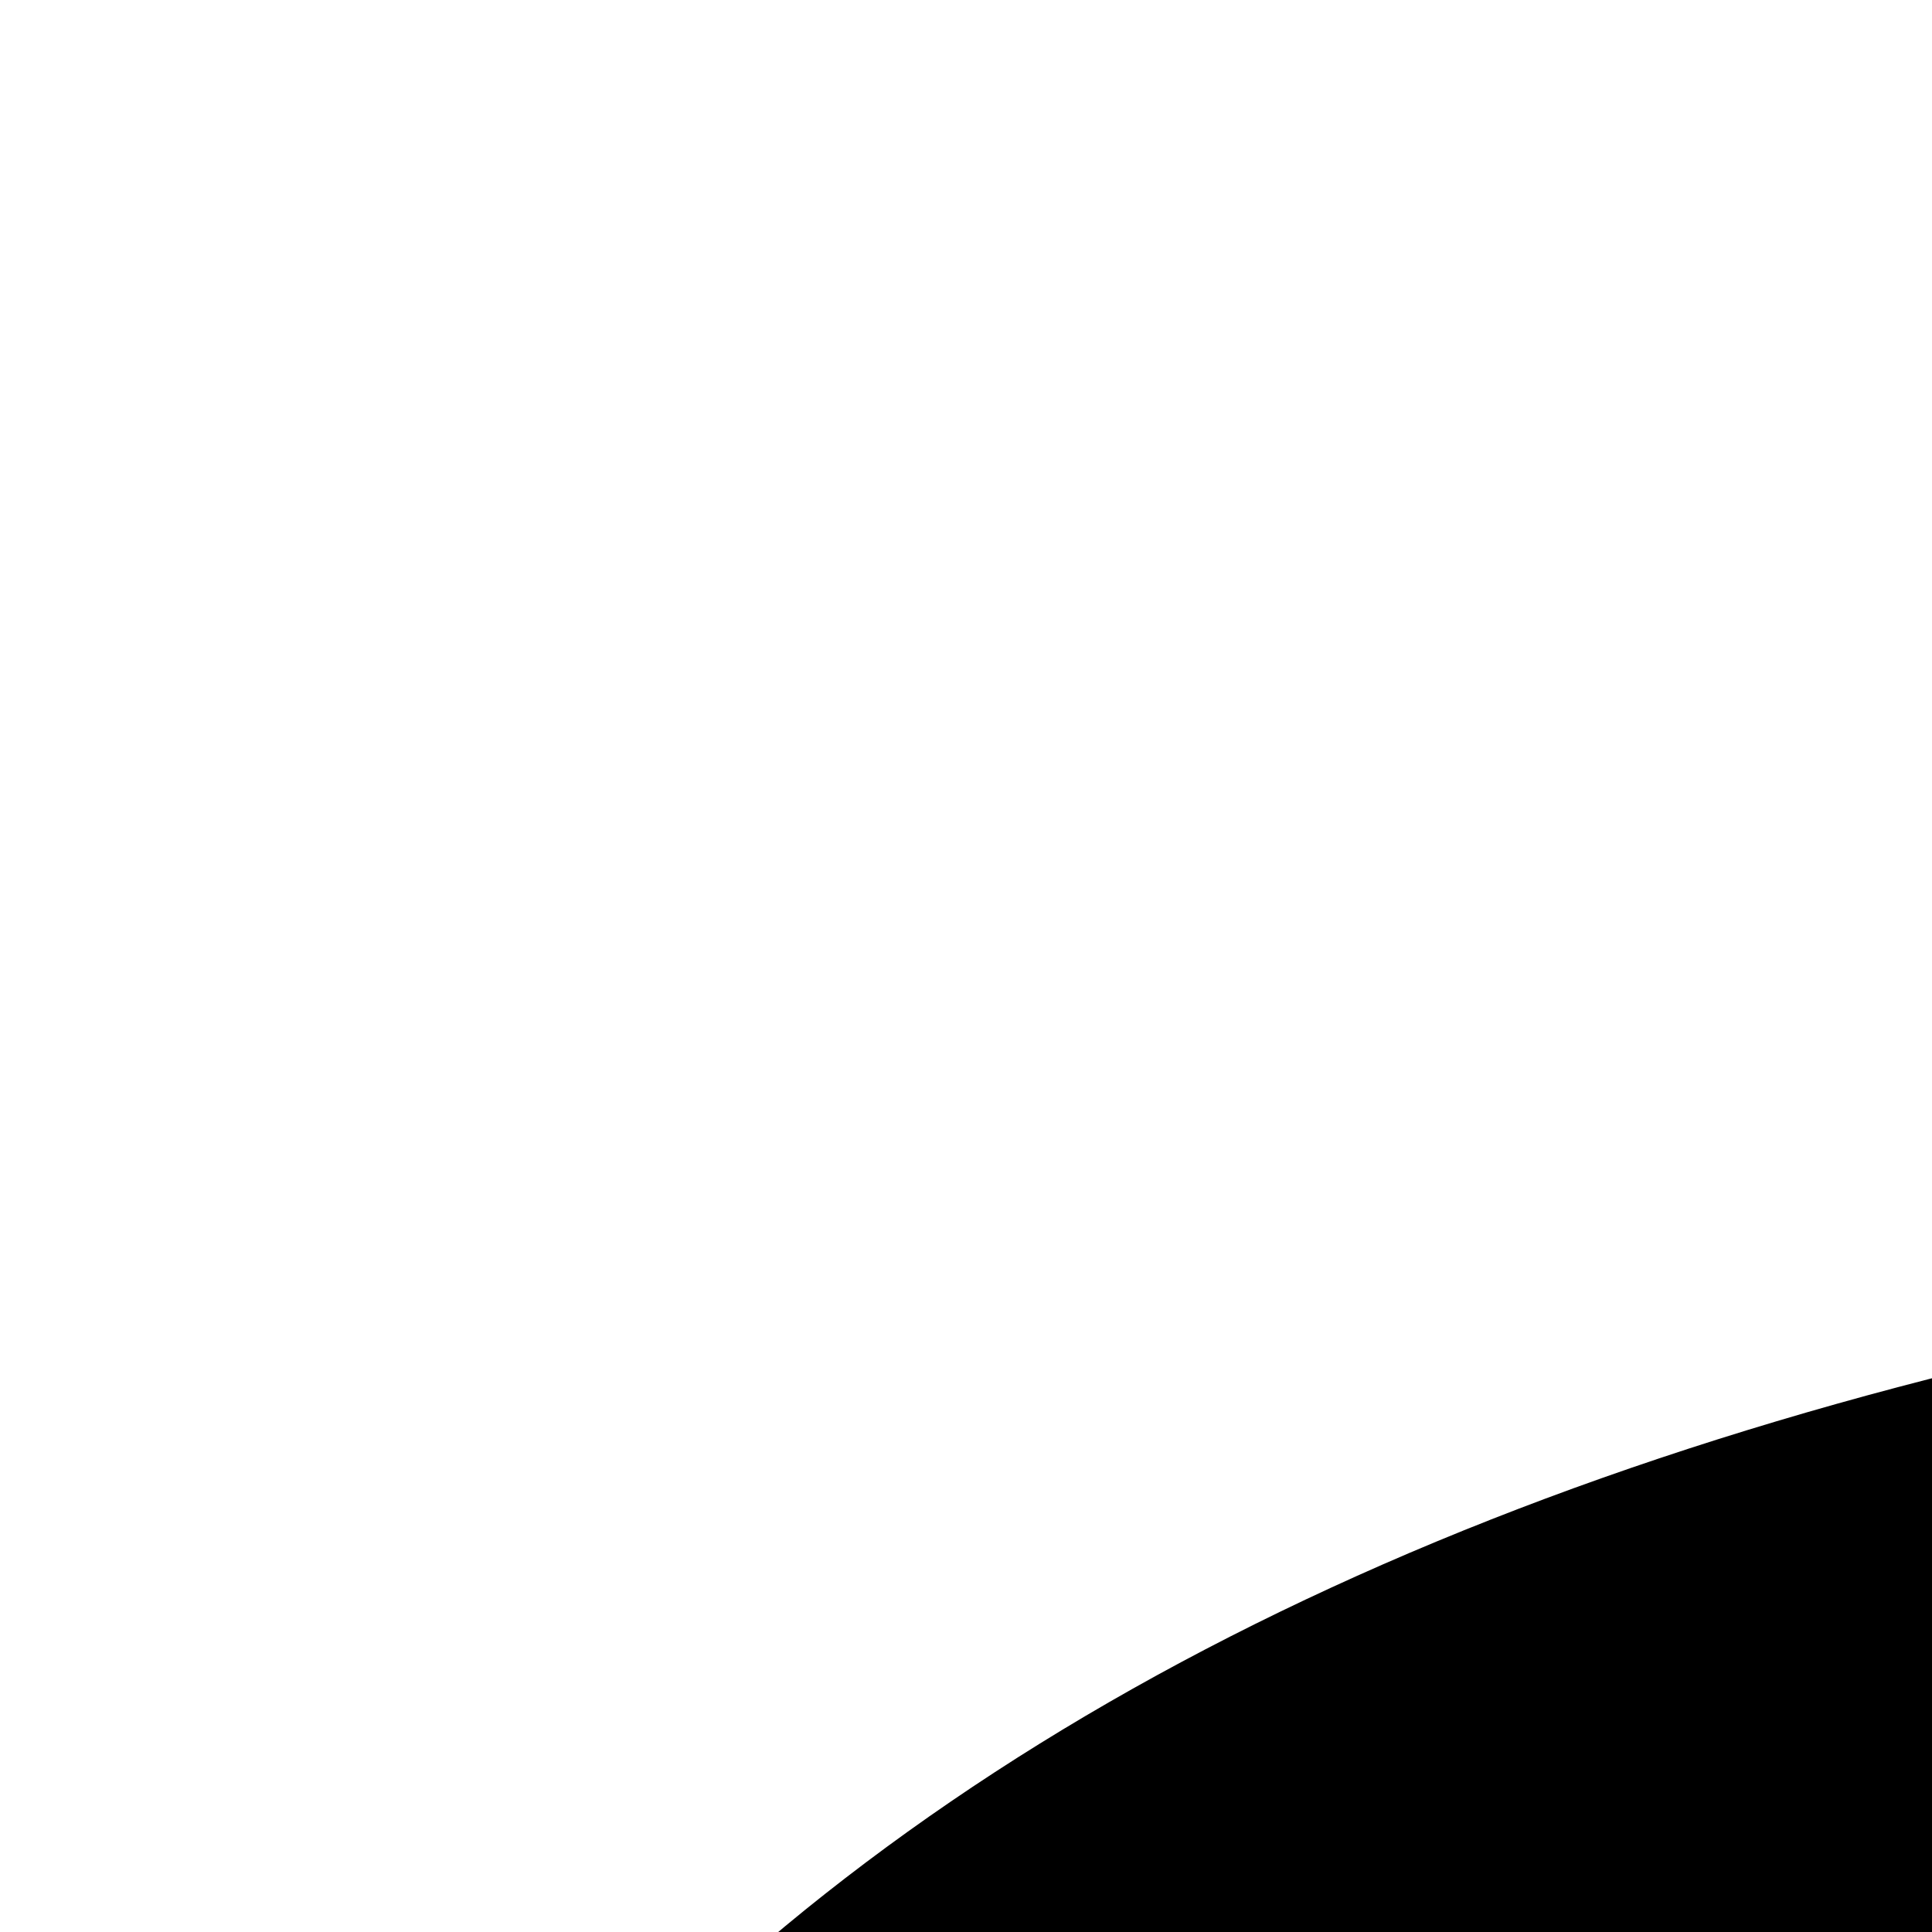 <svg xmlns="http://www.w3.org/2000/svg" version="1.1" viewBox="0 0 512 512" fill="currentColor"><path fill="currentColor" d="M1792 576q0 26-19 45l-512 512q-19 19-45 19t-45-19t-19-45V832H928q-98 0-175.5 6t-154 21.5t-133 42.5T360 971.5t-80 101t-48.5 138.5t-17.5 181q0 55 5 123q0 6 2.5 23.5t2.5 26.5q0 15-8.5 25t-23.5 10q-16 0-28-17q-7-9-13-22t-13.5-30t-10.5-24Q0 1222 0 1056q0-199 53-333q162-403 875-403h224V64q0-26 19-45t45-19t45 19l512 512q19 19 19 45"/></svg>